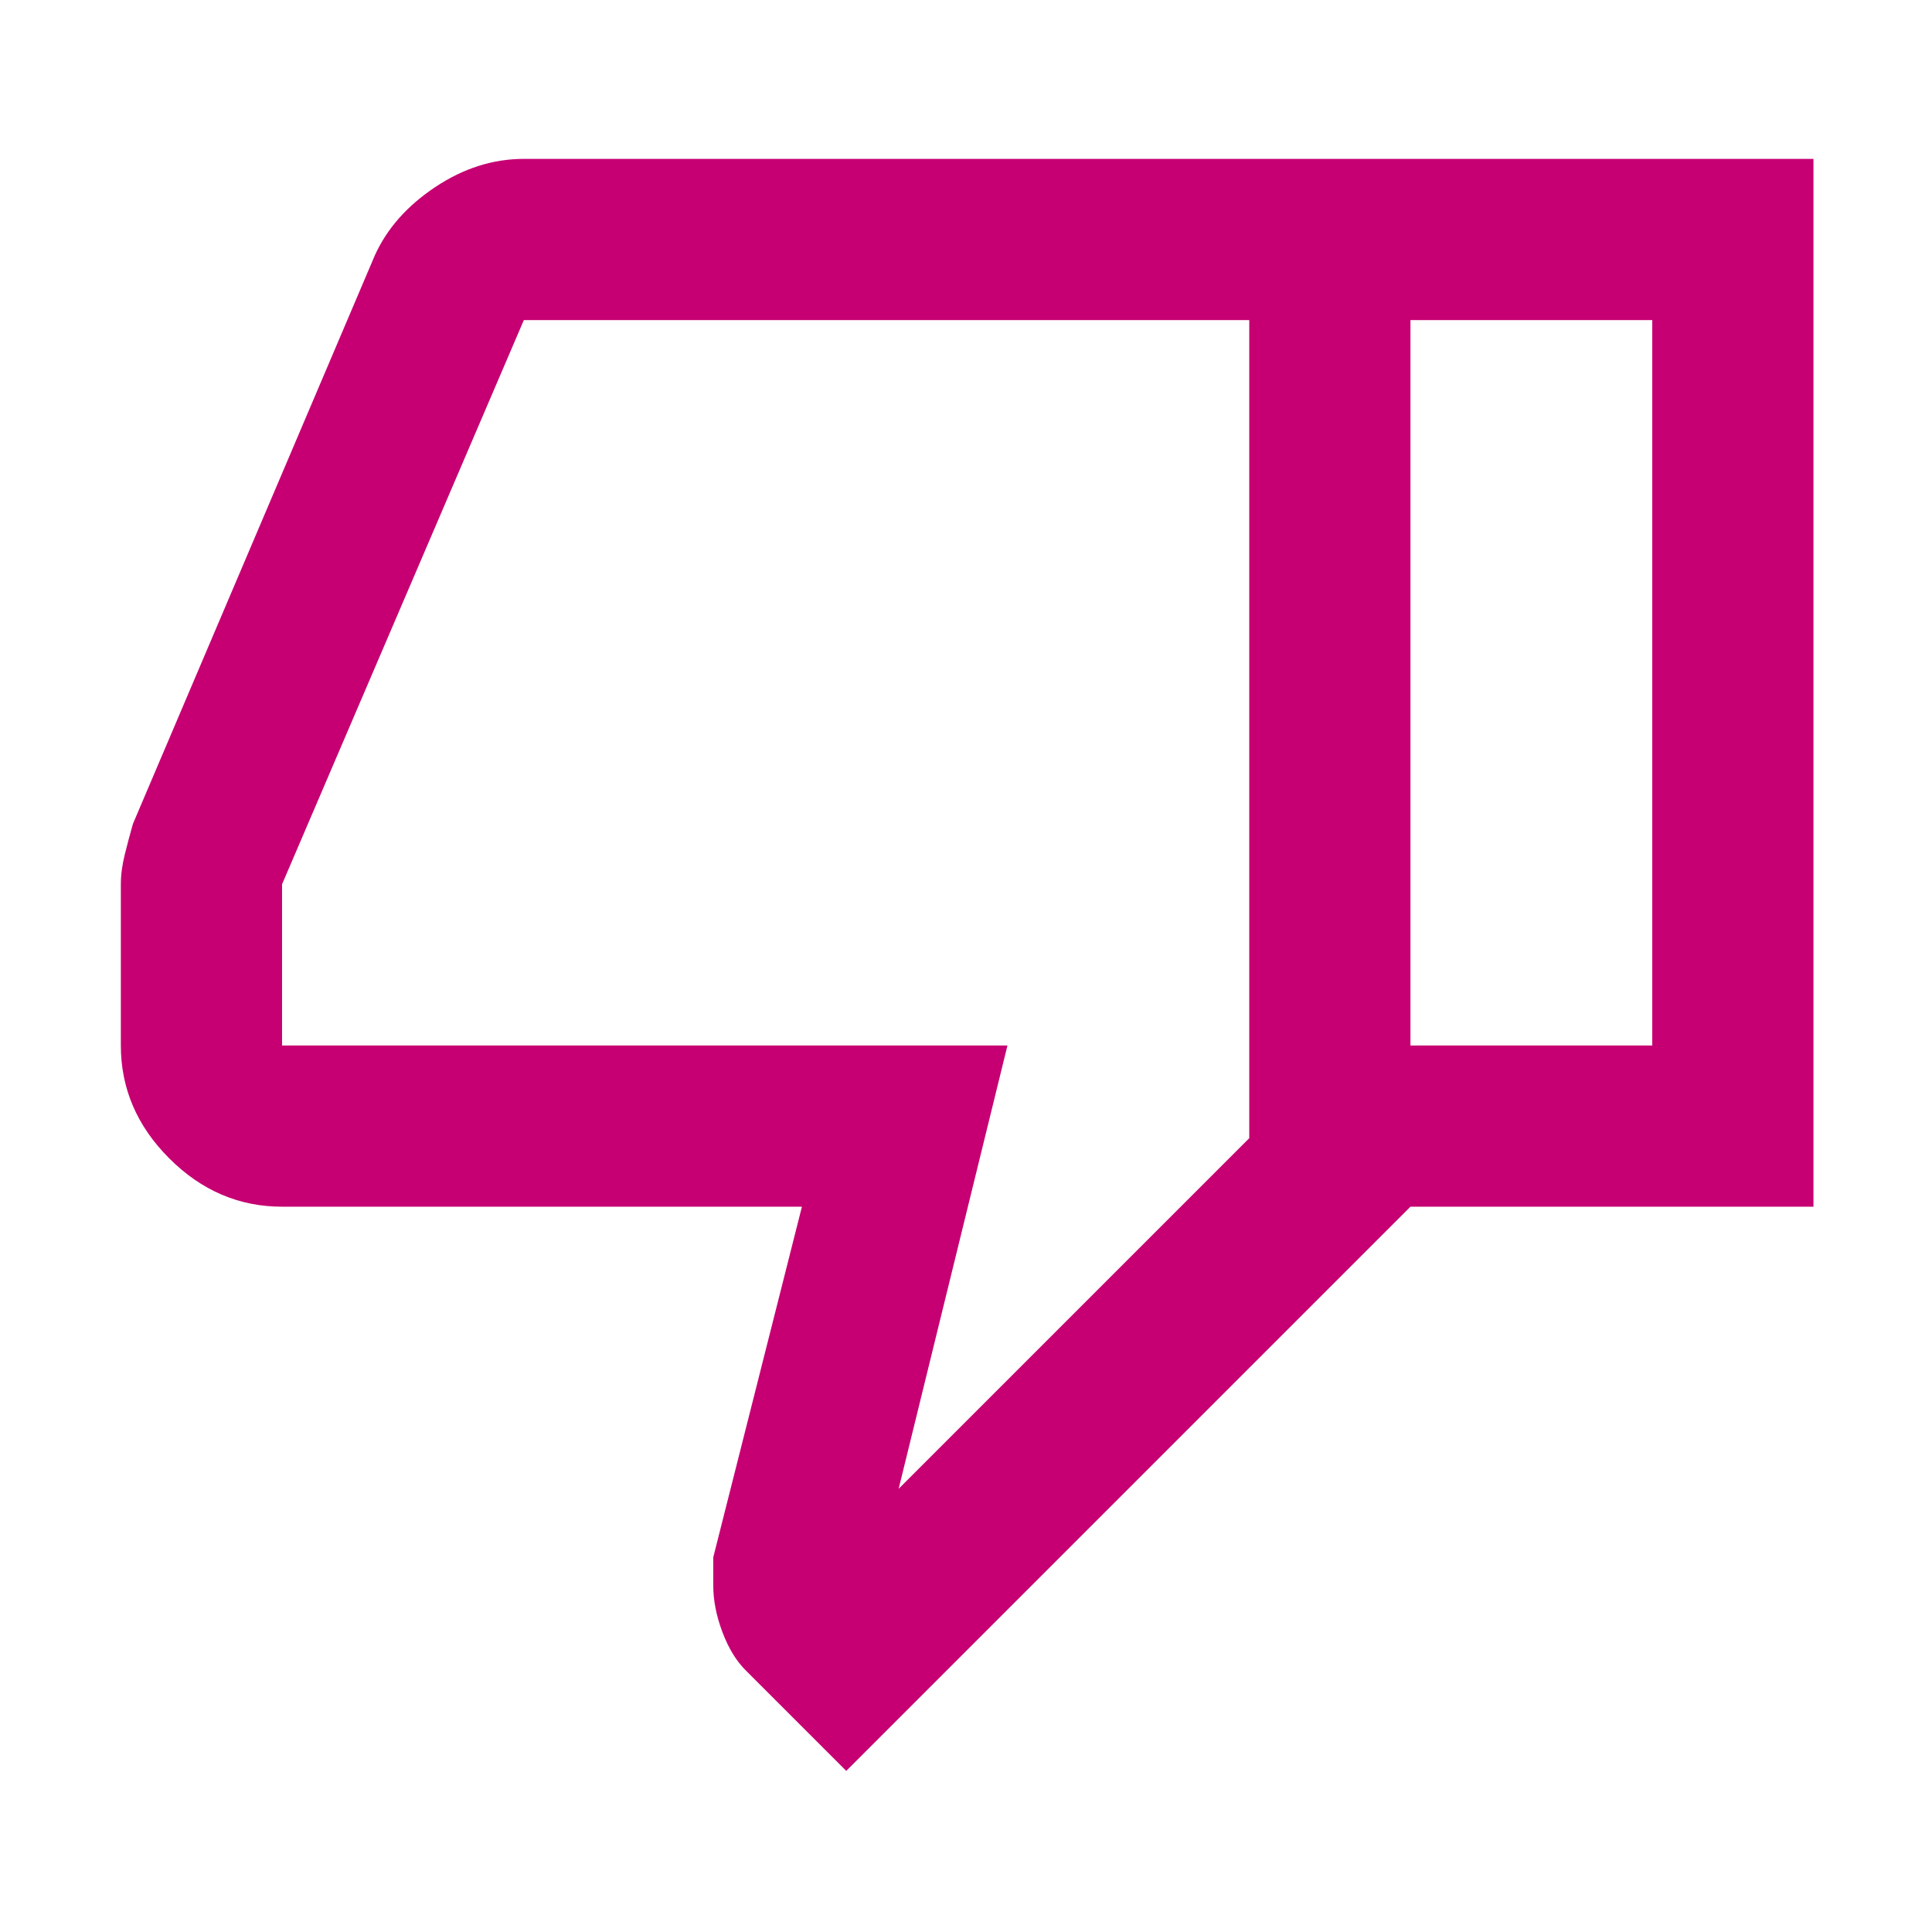 <svg version="1.1" xmlns="http://www.w3.org/2000/svg" xmlns:xlink="http://www.w3.org/1999/xlink" width="24px" height="24px" viewBox="0,0,256,256"><g fill="#c60072" fill-rule="nonzero" stroke="none" stroke-width="1" stroke-linecap="butt" stroke-linejoin="miter" stroke-miterlimit="10" stroke-dasharray="" stroke-dashoffset="0" font-family="none" font-weight="none" font-size="none" text-anchor="none" style="mix-blend-mode: normal"><g transform="translate(5.333,245.333) scale(0.267,0.267)"><path d="M240,-840h440v520l-280,280l-50,-50c-4.667,-4.667 -8.5,-11 -11.5,-19c-3,-8 -4.5,-15.667 -4.5,-23v-14l44,-174h-258c-21.333,0 -40,-8 -56,-24c-16,-16 -24,-34.667 -24,-56v-80c0,-4.667 0.667,-9.667 2,-15c1.333,-5.333 2.667,-10.333 4,-15l120,-282c6,-13.333 16,-24.667 30,-34c14,-9.333 28.667,-14 44,-14zM600,-760h-360l-120,280v80h360l-54,220l174,-174zM600,-354v-406zM680,-320v-80h120v-360h-120v-80h200v520z"></path></g></g></svg>